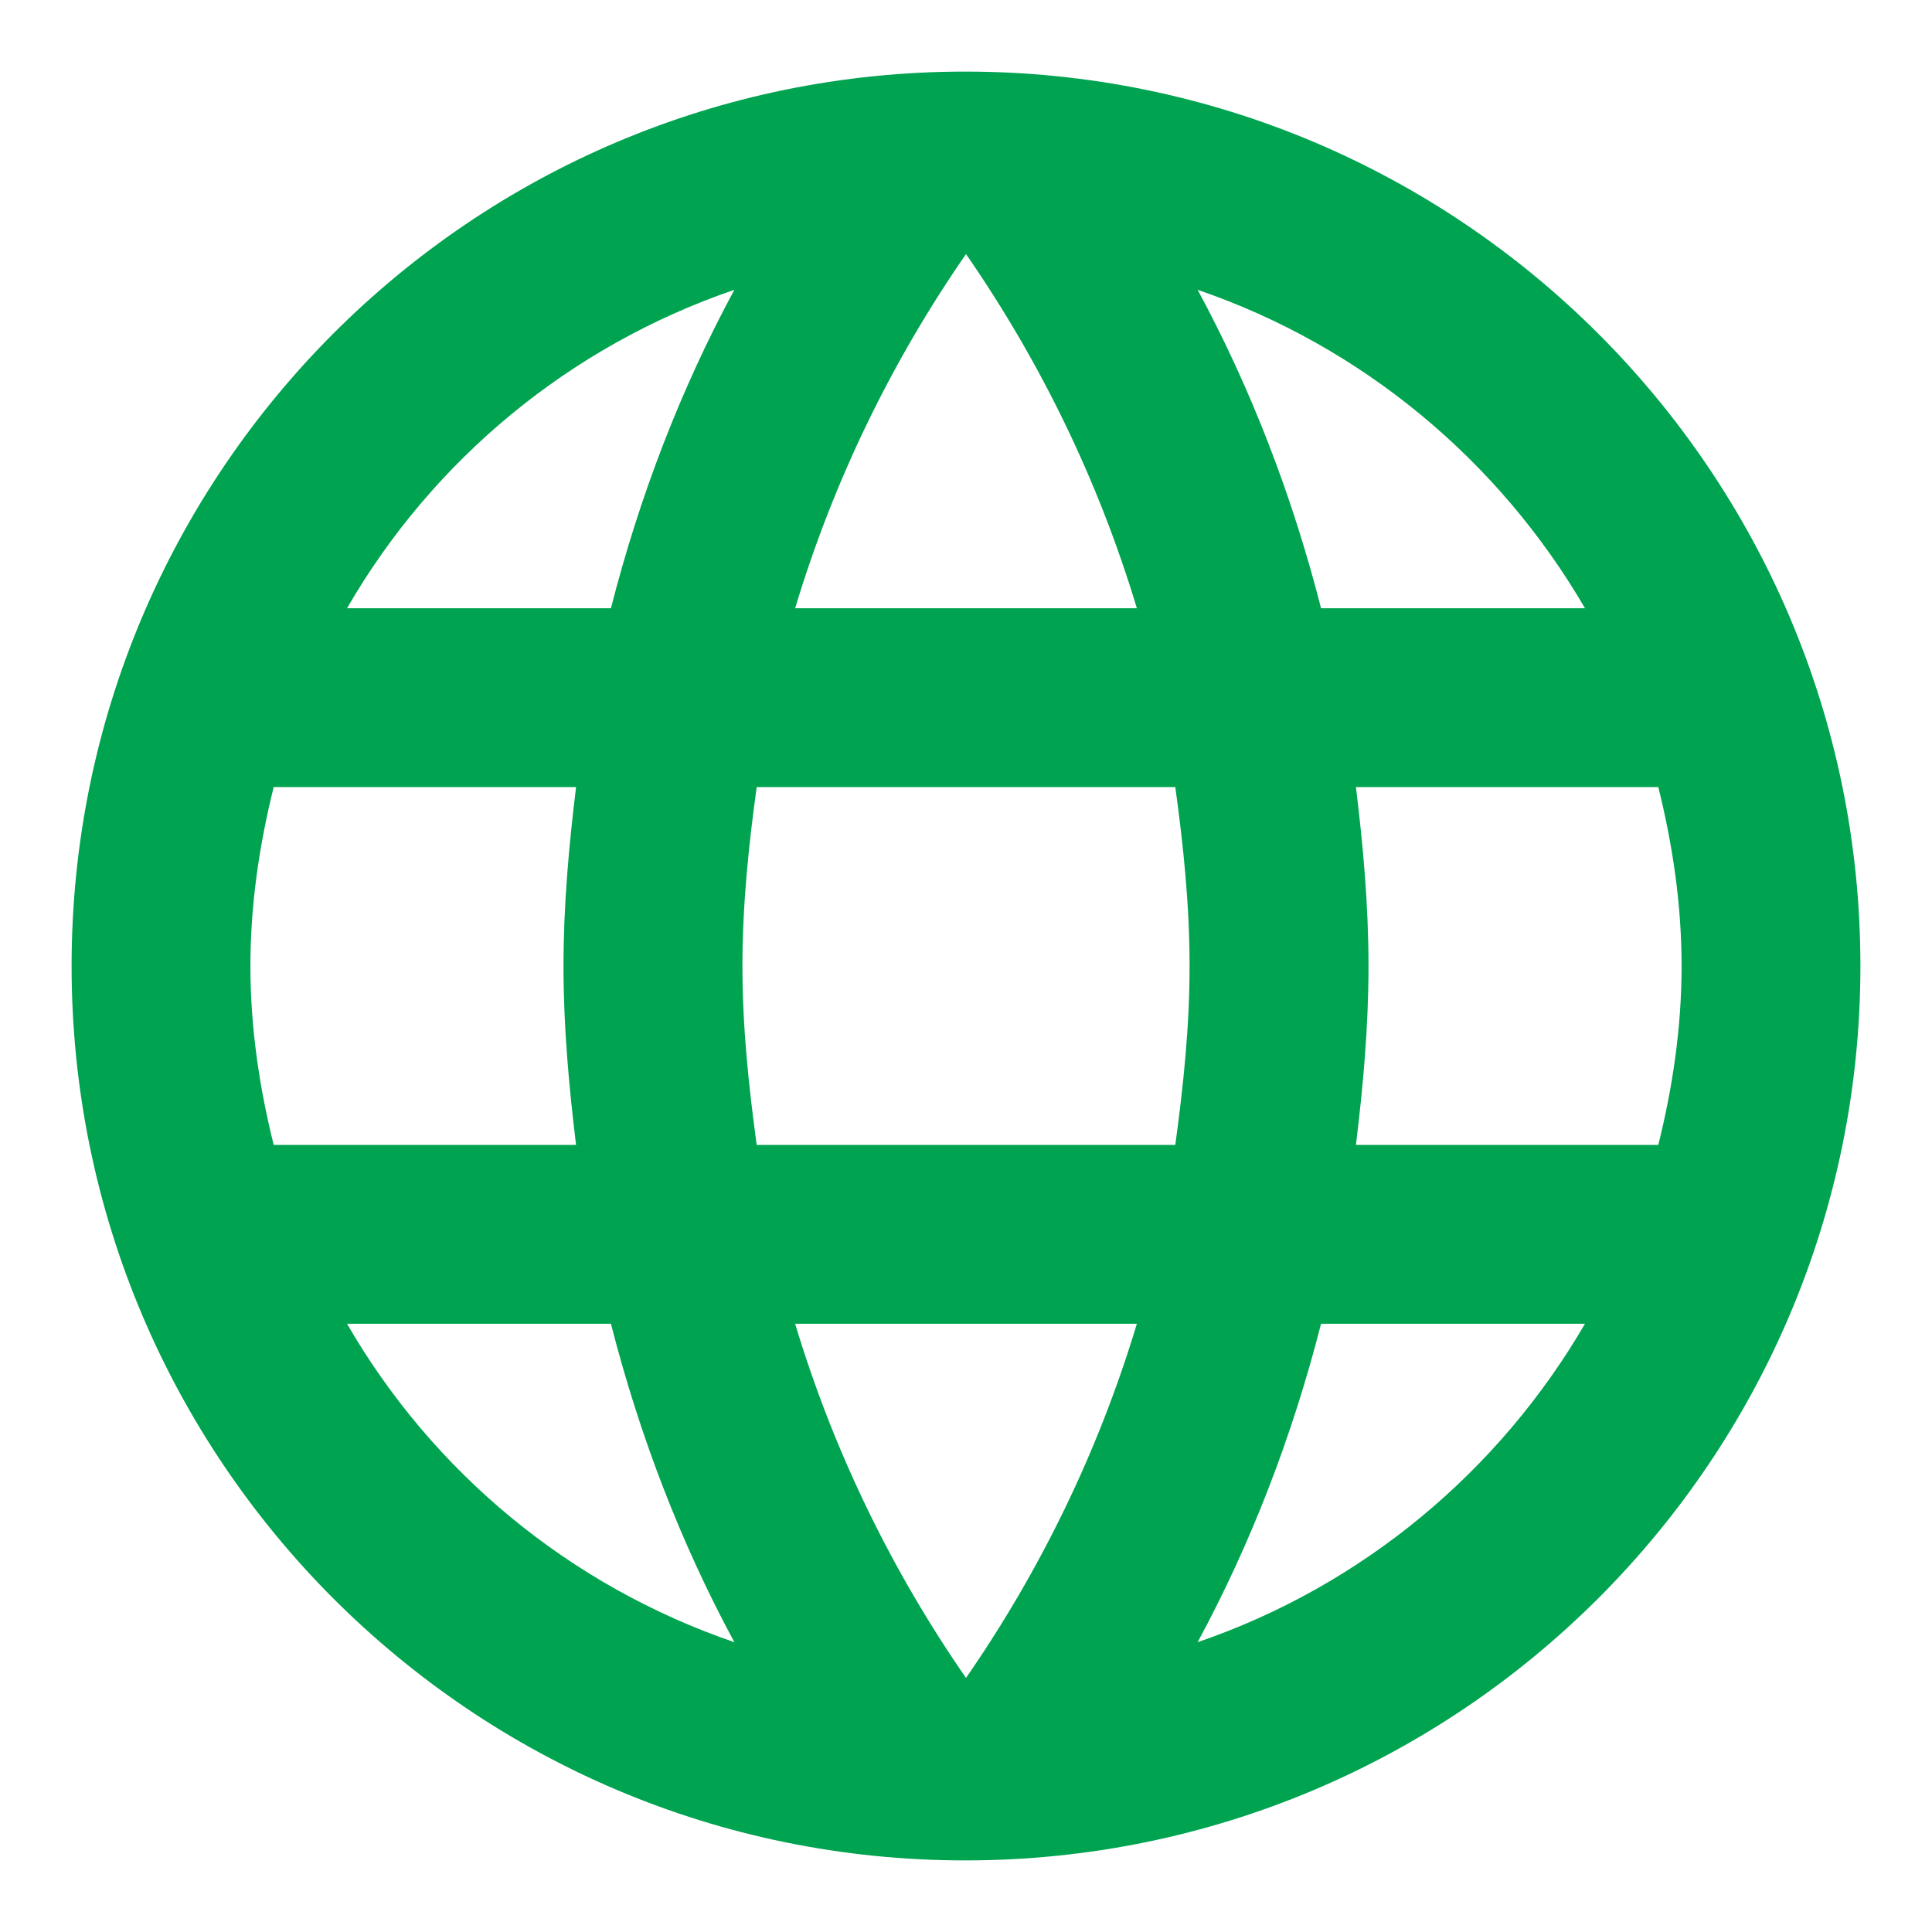<svg width="18" height="18" viewBox="0 0 18 18" fill="none" xmlns="http://www.w3.org/2000/svg">
<path fill-rule="evenodd" clip-rule="evenodd" d="M0.667 9C0.667 4.4 4.392 0.667 8.992 0.667C13.6 0.667 17.333 4.4 17.333 9C17.333 13.6 13.6 17.333 8.992 17.333C4.392 17.333 0.667 13.6 0.667 9ZM12.308 5.667H14.767C13.967 4.292 12.692 3.225 11.158 2.7C11.658 3.625 12.042 4.625 12.308 5.667ZM9 2.367C9.692 3.367 10.233 4.475 10.592 5.667H7.408C7.767 4.475 8.308 3.367 9 2.367ZM2.333 9C2.333 9.575 2.417 10.133 2.55 10.667H5.367C5.3 10.117 5.25 9.567 5.25 9C5.25 8.433 5.3 7.883 5.367 7.333H2.55C2.417 7.867 2.333 8.425 2.333 9ZM3.233 12.333H5.692C5.958 13.375 6.342 14.375 6.842 15.3C5.308 14.775 4.033 13.717 3.233 12.333ZM3.233 5.667H5.692C5.958 4.625 6.342 3.625 6.842 2.7C5.308 3.225 4.033 4.283 3.233 5.667ZM9 15.633C8.308 14.633 7.767 13.525 7.408 12.333H10.592C10.233 13.525 9.692 14.633 9 15.633ZM7.05 10.667H10.95C11.025 10.117 11.083 9.567 11.083 9C11.083 8.433 11.025 7.875 10.95 7.333H7.05C6.975 7.875 6.917 8.433 6.917 9C6.917 9.567 6.975 10.117 7.05 10.667ZM11.158 15.3C11.658 14.375 12.042 13.375 12.308 12.333H14.767C13.967 13.708 12.692 14.775 11.158 15.3ZM12.75 9C12.75 9.567 12.7 10.117 12.633 10.667H15.45C15.583 10.133 15.667 9.575 15.667 9C15.667 8.425 15.583 7.867 15.45 7.333H12.633C12.7 7.883 12.75 8.433 12.75 9Z" fill="#00A350"/>
</svg>
